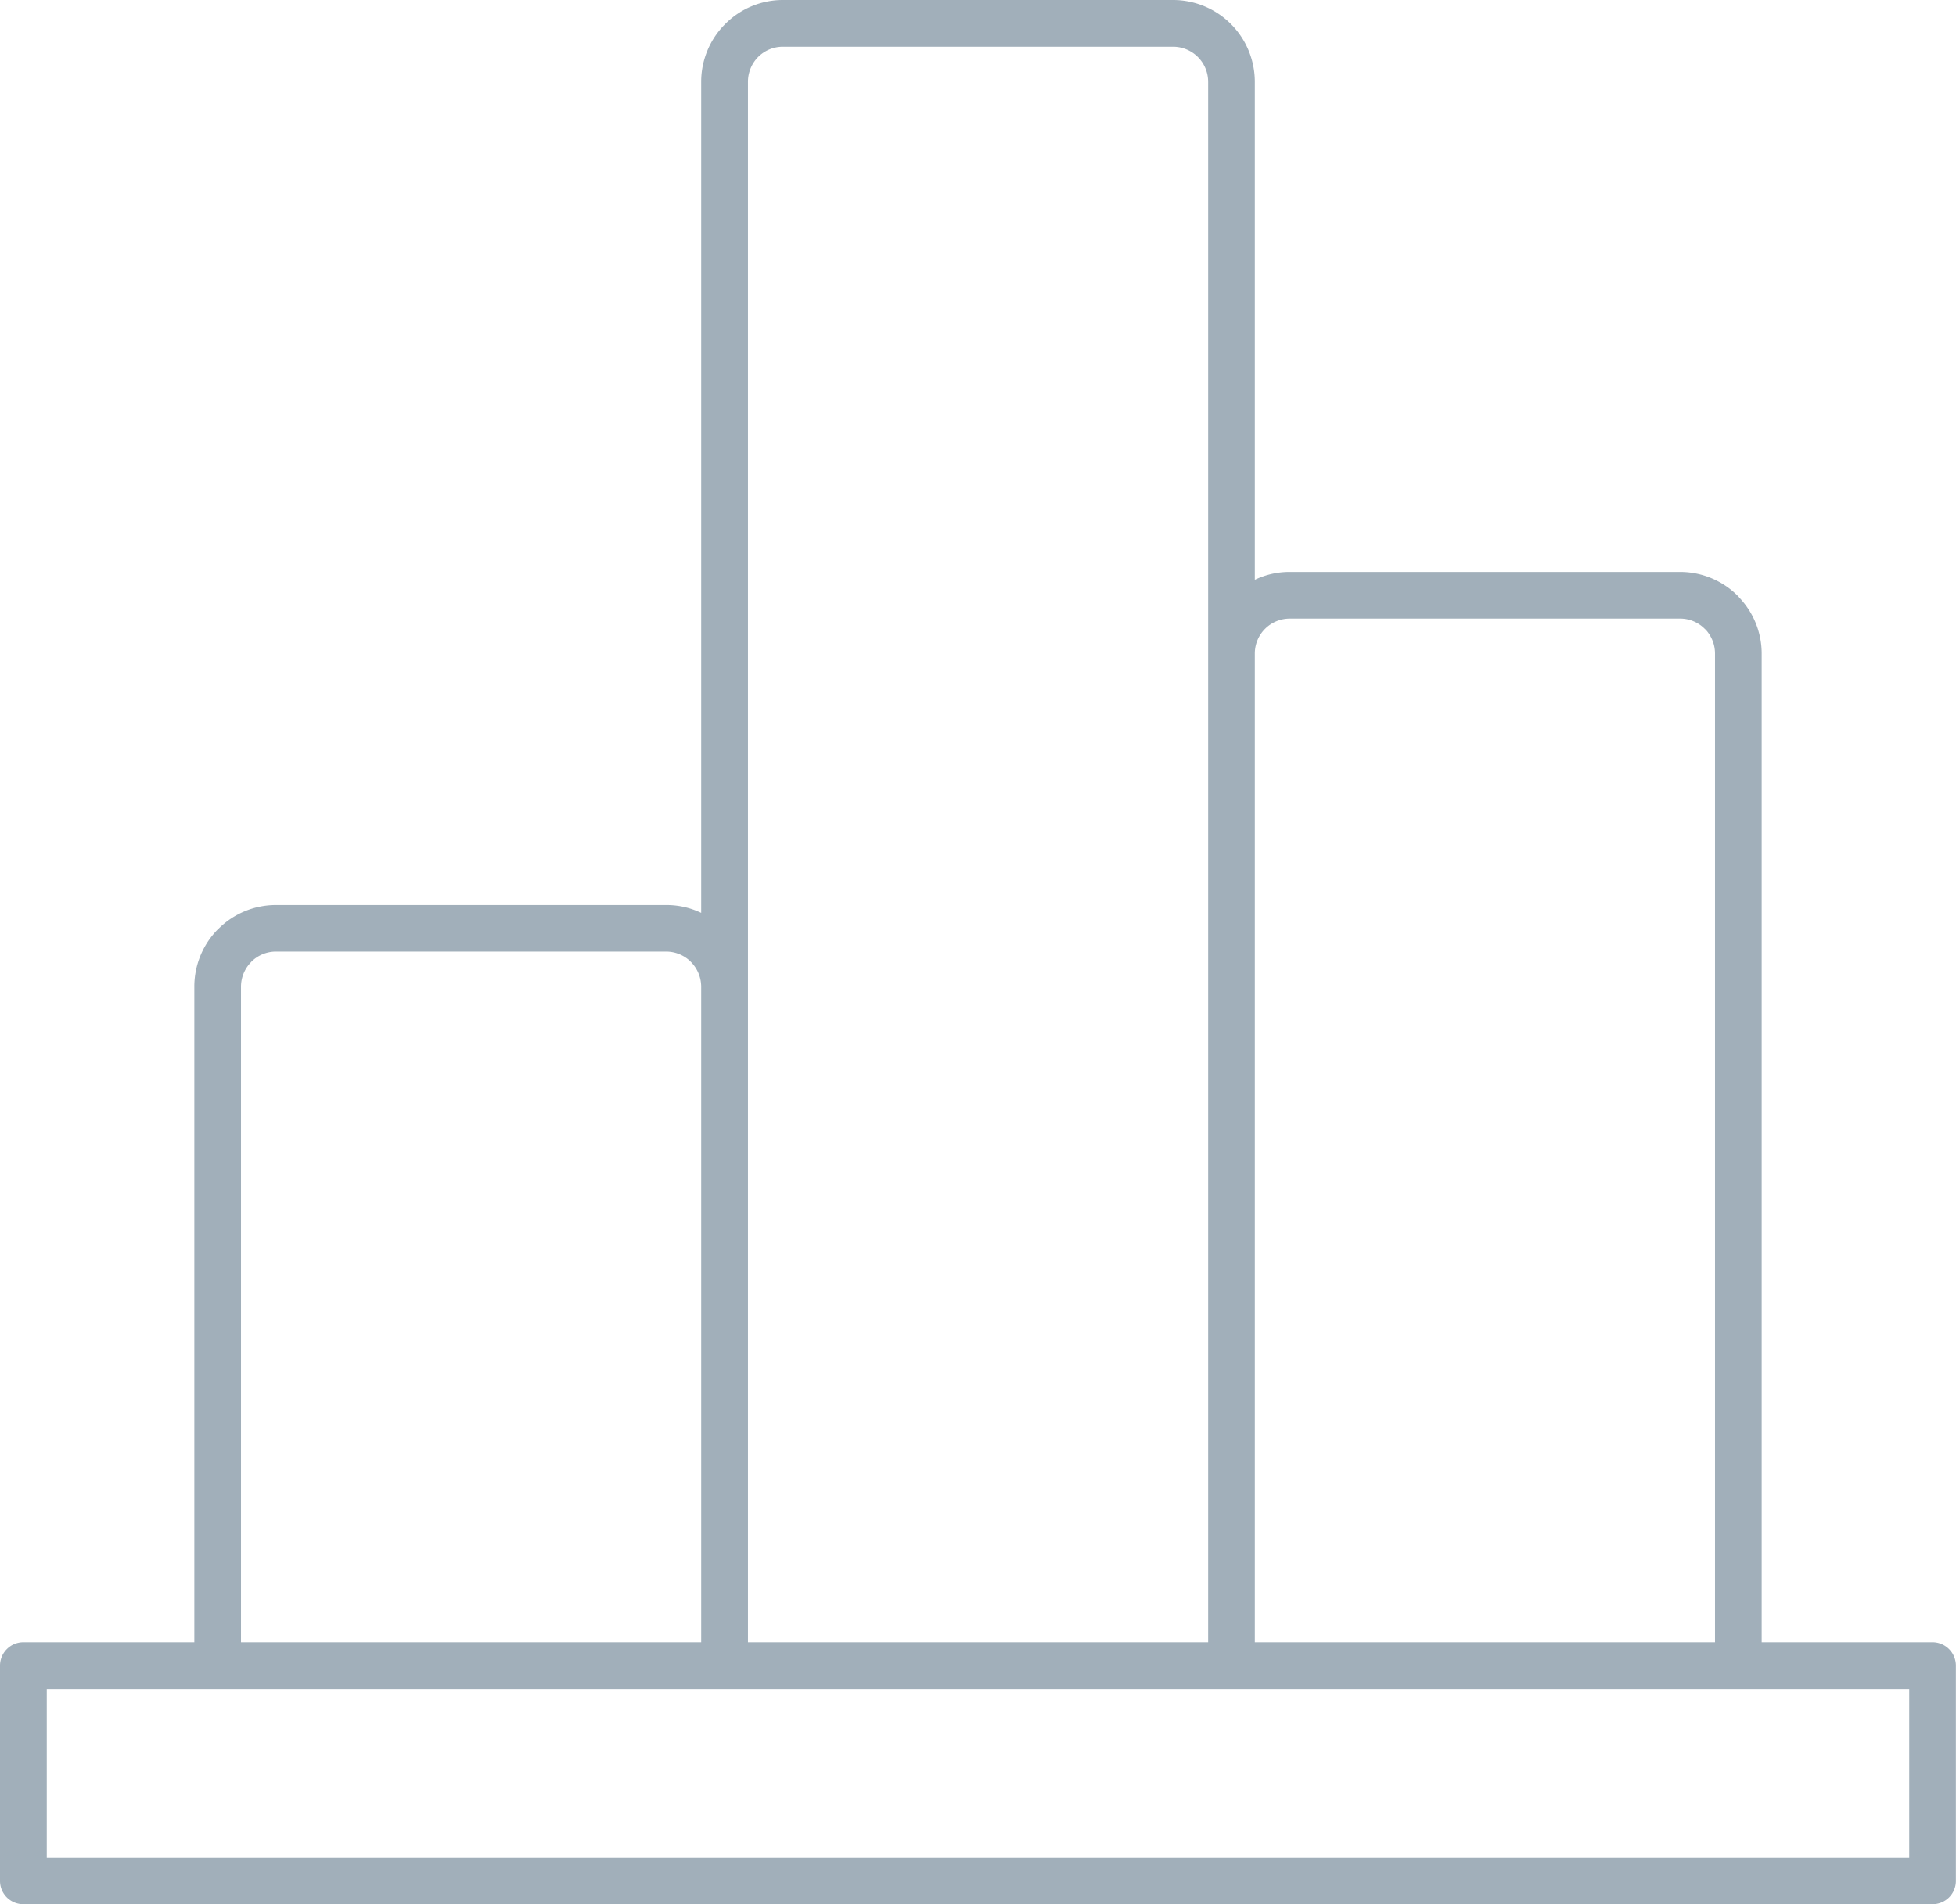 <svg xmlns="http://www.w3.org/2000/svg" viewBox="0 0 18.4 17.917"><title>bar-graph-icon-uc-santa-barbara</title><g id="ICONS"><path d="M11.365,15.451V.769a.33.33,0,0,0-.33-.329H7.365a.328.328,0,0,0-.233.096.332.332,0,0,0-.096.233V15.451Zm-11.144,0H1.828V9.283A.767.767,0,0,1,2.053,8.74H2.054a.765.765,0,0,1,.542-.225h3.67a.753.753,0,0,1,.33.074V.769A.767.767,0,0,1,6.822.226L6.823.225A.765.765,0,0,1,7.365,0H11.035a.77.77,0,0,1,.769.769V5.455a.754.754,0,0,1,.33-.074h3.67a.767.767,0,0,1,.543.225.061.061,0,0,1,.013.015.764.764,0,0,1,.212.529V15.451h1.608a.22.22,0,0,1,.219.219v2.028a.219.219,0,0,1-.219.218H.22A.219.219,0,0,1,0,17.698V15.67A.22.22,0,0,1,.22,15.451Zm11.583,0h4.329V6.15a.332.332,0,0,0-.087-.225l-.01-.009a.325.325,0,0,0-.232-.096h-3.67a.329.329,0,0,0-.33.325V15.451Zm6.157.44H.44v1.587H17.96V15.891ZM6.596,15.451V9.279a.333.333,0,0,0-.097-.229l-.009-.009a.33.33,0,0,0-.225-.088H2.596a.329.329,0,0,0-.233.097h.001a.33.33,0,0,0-.097.233V15.451Z" style="fill:#a1afba;fill-rule:evenodd"/></g></svg>